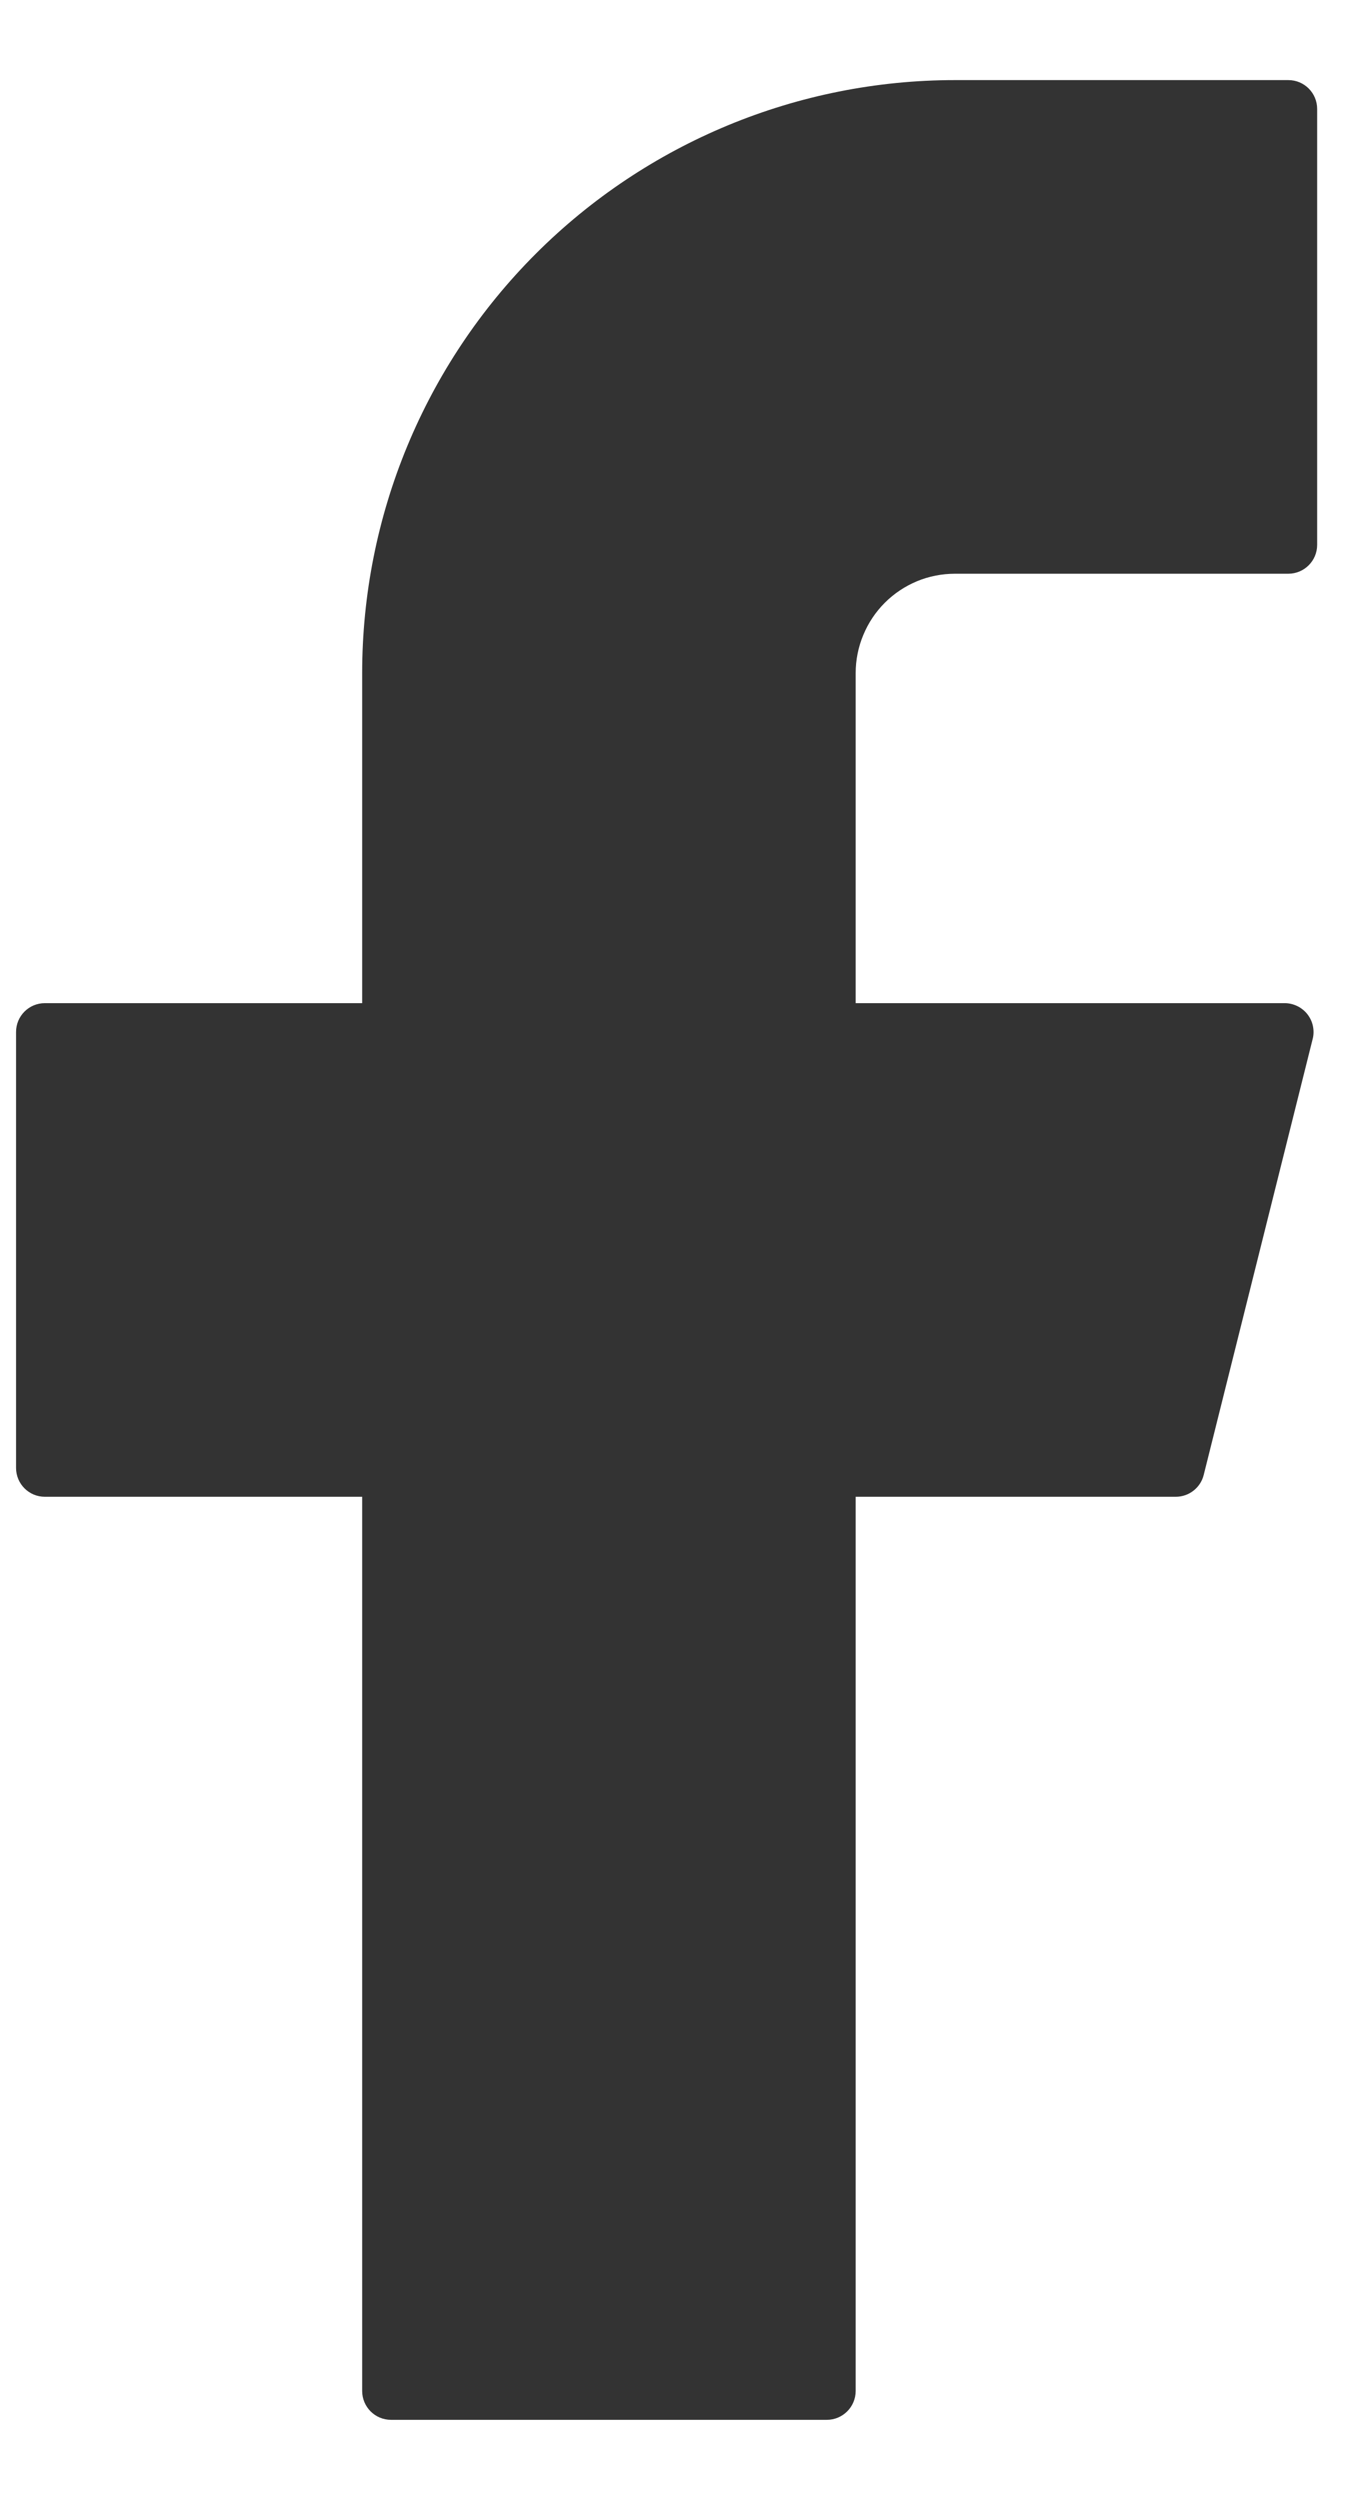 <svg width="14" height="26" viewBox="0 0 14 26" fill="none" xmlns="http://www.w3.org/2000/svg">
<path d="M9.933 0.833C8.298 0.833 6.729 1.483 5.573 2.639C4.416 3.796 3.767 5.364 3.767 7V10.433H0.467C0.301 10.433 0.167 10.567 0.167 10.733V15.267C0.167 15.432 0.3 15.567 0.467 15.567H3.767V24.867C3.767 25.032 3.9 25.167 4.067 25.167H8.6C8.765 25.167 8.9 25.033 8.9 24.867V15.567H12.229C12.367 15.567 12.487 15.473 12.52 15.34L13.653 10.807C13.665 10.762 13.665 10.716 13.656 10.672C13.647 10.627 13.627 10.585 13.599 10.549C13.571 10.513 13.535 10.484 13.494 10.464C13.453 10.444 13.408 10.433 13.363 10.433H8.9V7C8.9 6.864 8.927 6.73 8.979 6.605C9.031 6.479 9.107 6.365 9.203 6.269C9.299 6.173 9.413 6.097 9.538 6.045C9.663 5.993 9.798 5.967 9.933 5.967H13.4C13.565 5.967 13.7 5.833 13.7 5.667V1.133C13.7 0.968 13.567 0.833 13.4 0.833H9.933Z" fill="#333333"/>
</svg>
